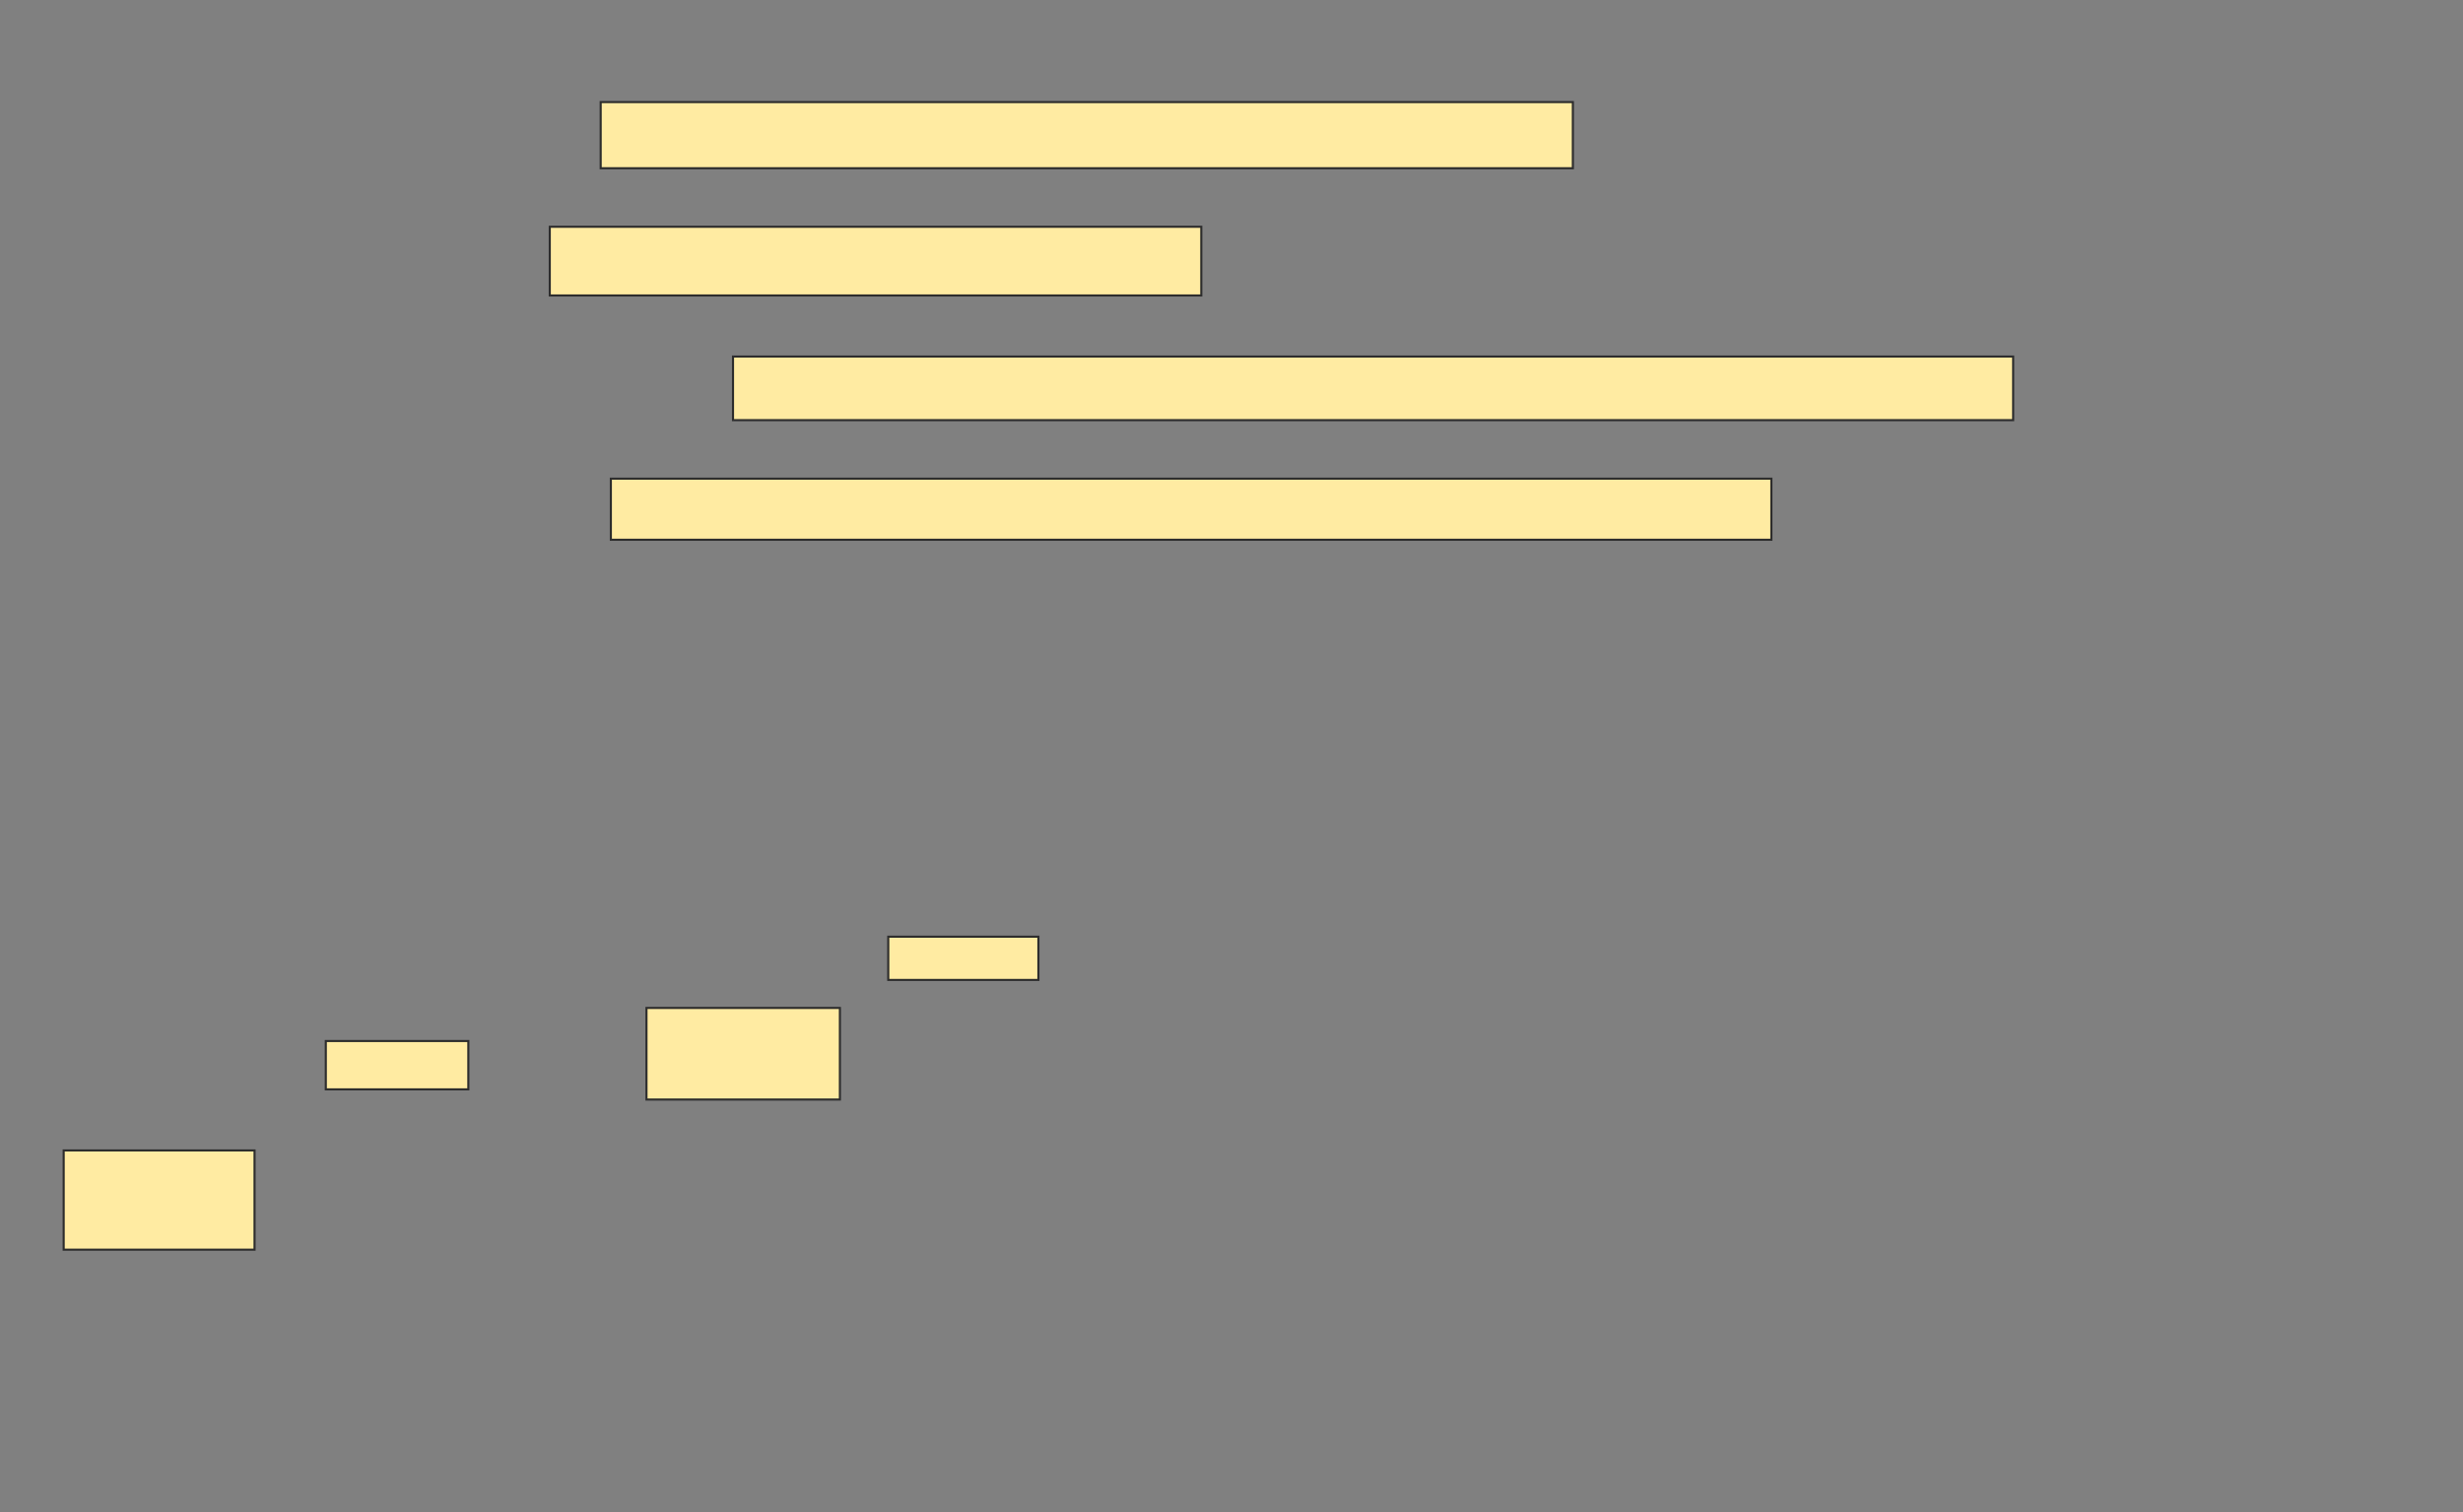 <svg xmlns="http://www.w3.org/2000/svg" width="1166" height="716">
 <rect width="100%" height="100%" fill="#808080" stroke="none"/>
 <!-- Created with Image Occlusion Enhanced -->
 <g>
  <title>Labels</title>
 </g>
 <g>
  <title>Masks</title>
  <g id="223a1b68522f4b1d88665e04785d08b3-ao-1">
   <rect height="31.325" width="460.241" y="48.337" x="284.361" stroke="#2D2D2D" fill="#FFEBA2"/>
   <rect height="32.53" width="308.434" y="107.373" x="260.265" stroke="#2D2D2D" fill="#FFEBA2"/>
   <rect height="30.12" width="606.024" y="168.819" x="347.012" stroke="#2D2D2D" fill="#FFEBA2"/>
   <rect height="28.916" width="549.398" y="226.651" x="289.181" stroke="#2D2D2D" fill="#FFEBA2"/>
  </g>
  <g id="223a1b68522f4b1d88665e04785d08b3-ao-2">
   <rect height="46.988" width="90.361" y="544.723" x="30.145" stroke="#2D2D2D" fill="#FFEBA2"/>
   <rect height="22.892" width="67.47" y="492.916" x="154.241" stroke="#2D2D2D" fill="#FFEBA2"/>
   <rect height="43.373" width="91.566" y="477.253" x="306.048" stroke="#2D2D2D" fill="#FFEBA2"/>
   <rect height="20.482" width="71.084" y="443.518" x="420.506" stroke="#2D2D2D" fill="#FFEBA2"/>
  </g>
 </g>
</svg>